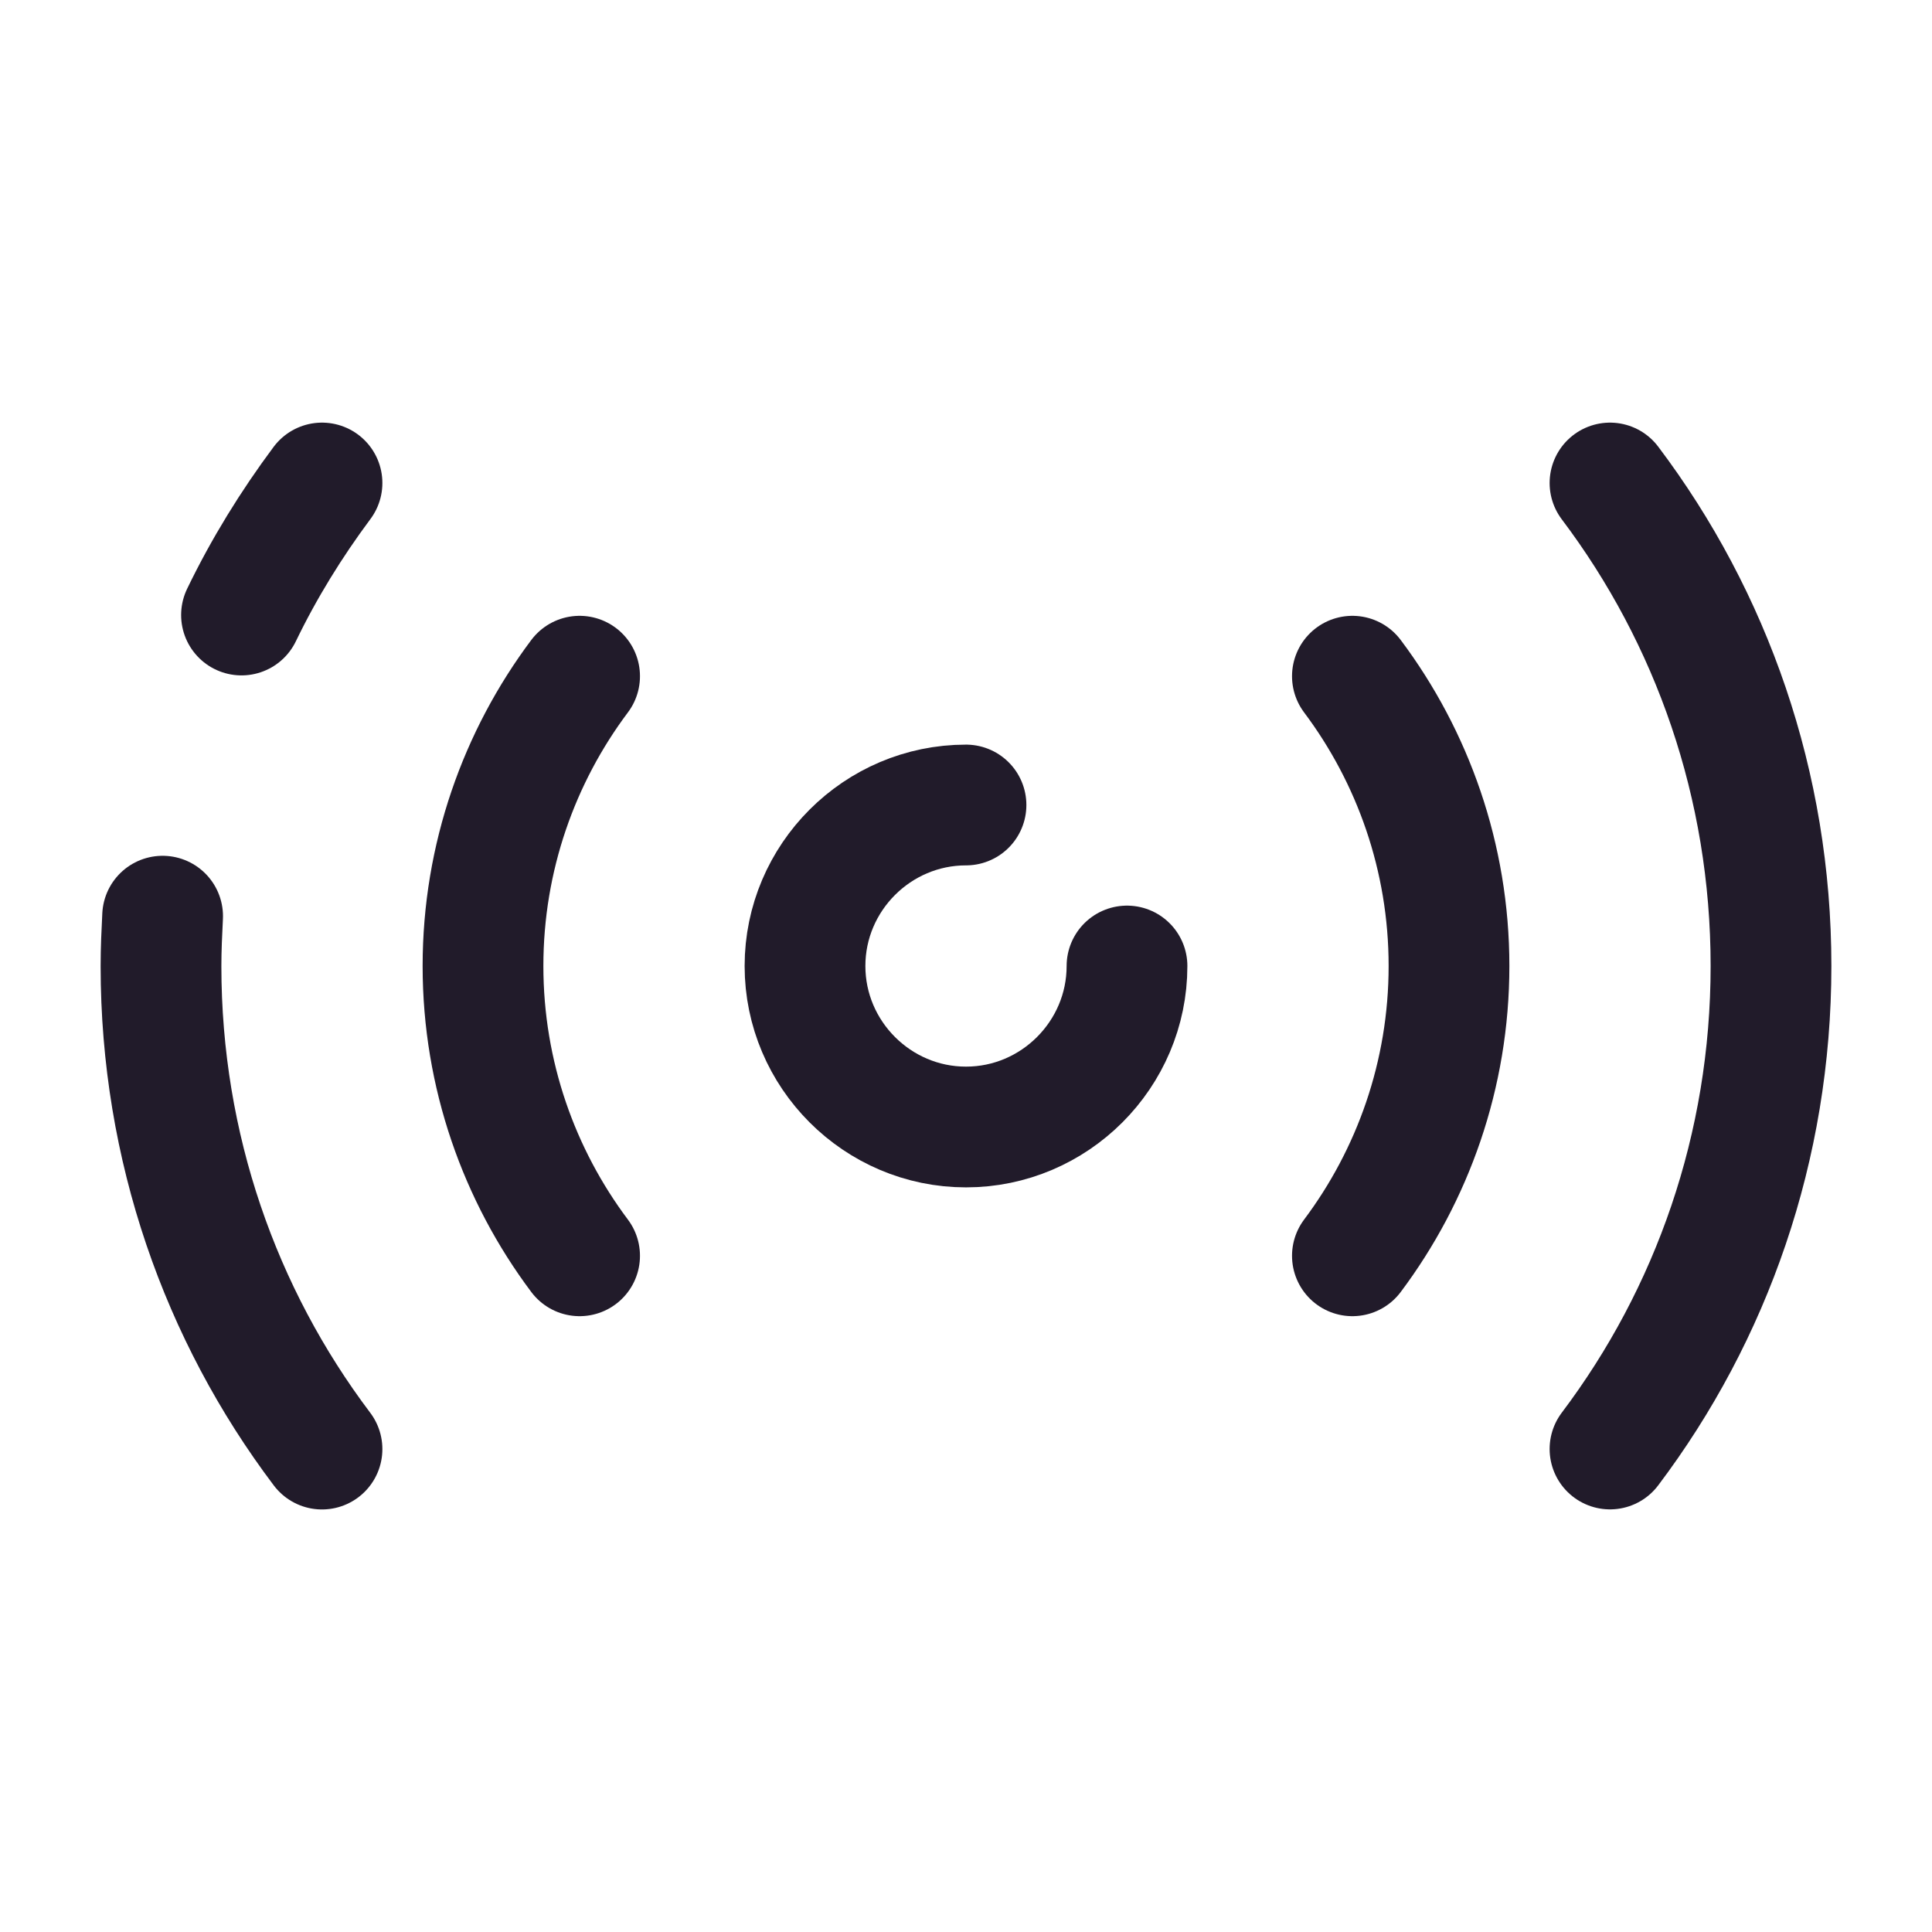<svg width="24" height="24" viewBox="0 0 24 24" fill="none" xmlns="http://www.w3.org/2000/svg">
<path d="M12 10C10.9 10 10 10.9 10 12C10 13.1 10.9 14 12 14C13.1 14 14 13.1 14 12" stroke="#211B2A" stroke-width="1.5" stroke-linecap="round" stroke-linejoin="round"/>
<path d="M20 18C21.26 16.33 22 14.25 22 12C22 9.75 21.26 7.67 20 6" stroke="#211B2A" stroke-width="1.5" stroke-linecap="round" stroke-linejoin="round"/>
<path d="M4 18.001C2.74 16.331 2 14.251 2 12.001C2 11.791 2.01 11.581 2.02 11.381" stroke="#211B2A" stroke-width="1.5" stroke-linecap="round" stroke-linejoin="round"/>
<path d="M4 6C3.62 6.51 3.28 7.06 3 7.64" stroke="#211B2A" stroke-width="1.5" stroke-linecap="round" stroke-linejoin="round"/>
<path d="M16.8 15.6C17.55 14.6 18 13.35 18 12C18 10.65 17.55 9.4 16.8 8.4" stroke="#211B2A" stroke-width="1.5" stroke-linecap="round" stroke-linejoin="round"/>
<path d="M7.2 8.4C6.45 9.4 6 10.65 6 12C6 13.35 6.45 14.6 7.2 15.6" stroke="#211B2A" stroke-width="1.5" stroke-linecap="round" stroke-linejoin="round"/>
</svg>
